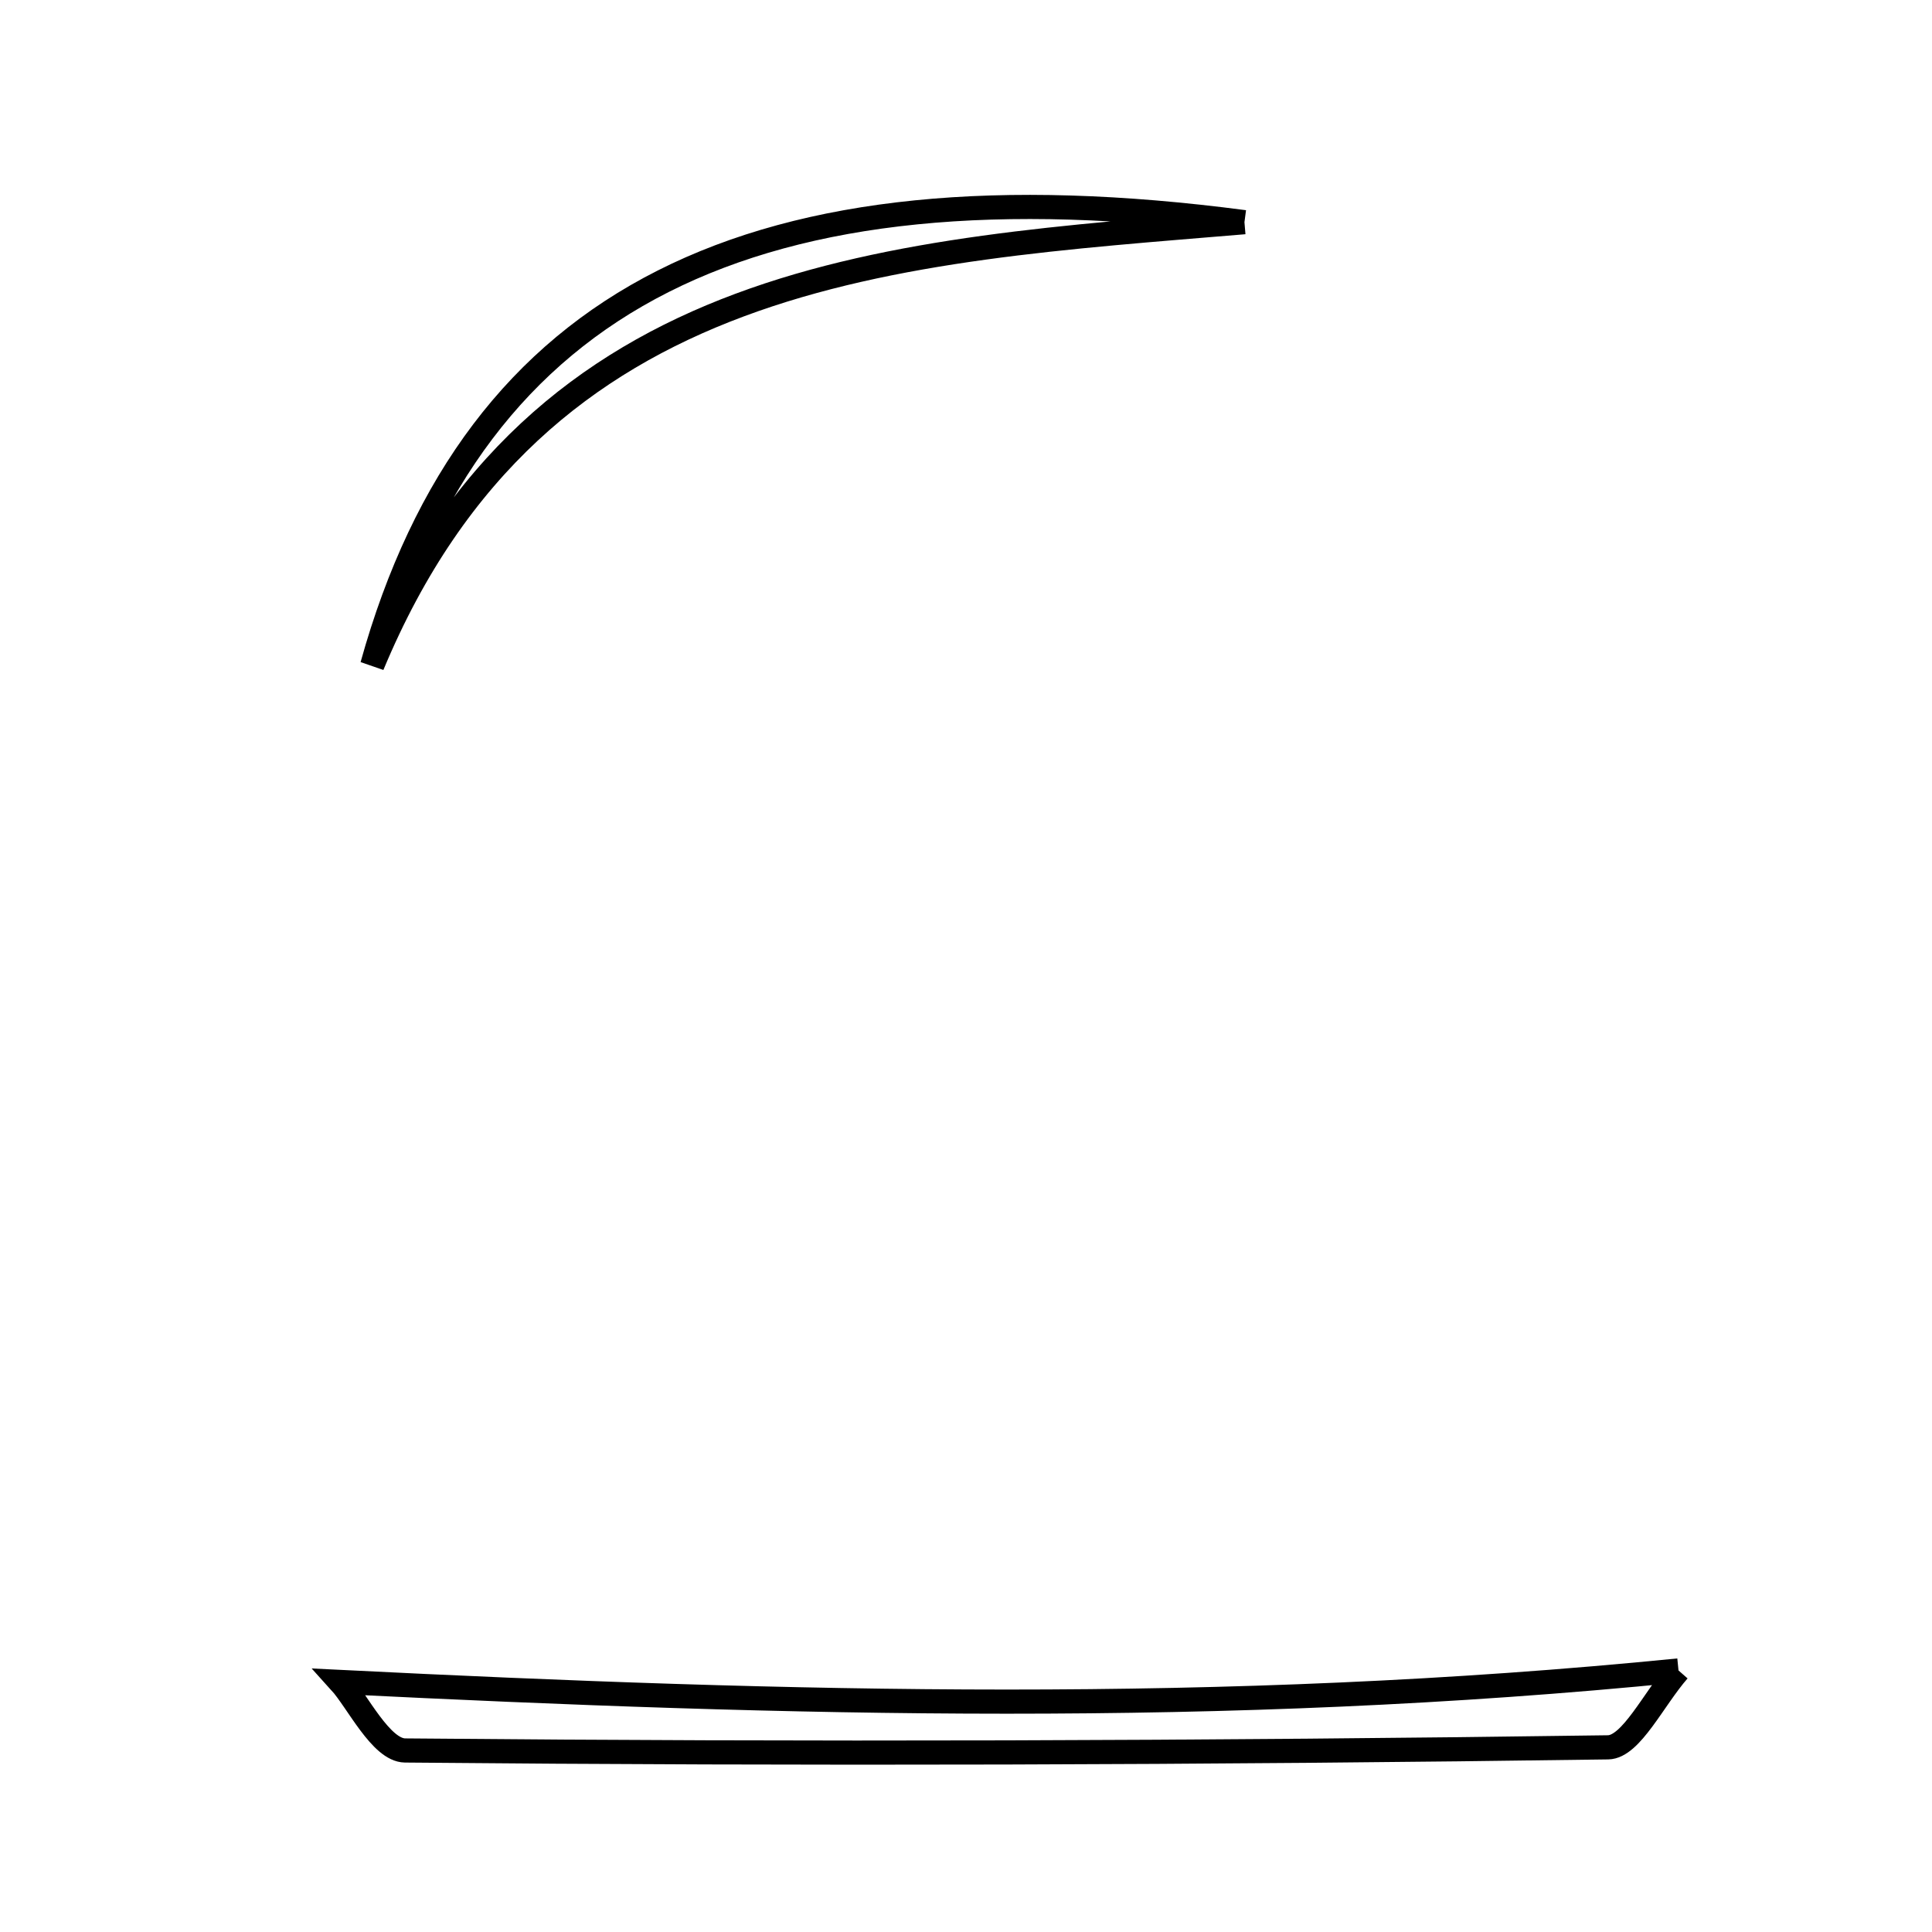 <svg xmlns="http://www.w3.org/2000/svg" viewBox="0.0 0.0 24.0 24.0" height="200px" width="200px"><path fill="none" stroke="black" stroke-width=".3" stroke-opacity="1.0"  filling="0" d="M15.459 2.76 C11.118 3.124 6.687 3.308 4.624 8.265 C5.898 3.684 9.376 1.959 15.459 2.76"></path>
<path fill="none" stroke="black" stroke-width=".3" stroke-opacity="1.0"  filling="0" d="M20.851 20.751 C20.542 21.103 20.263 21.702 19.976 21.706 C14.995 21.777 10.013 21.791 5.031 21.745 C4.732 21.741 4.44 21.13 4.226 20.894 C9.802 21.171 15.189 21.316 20.851 20.751"></path></svg>